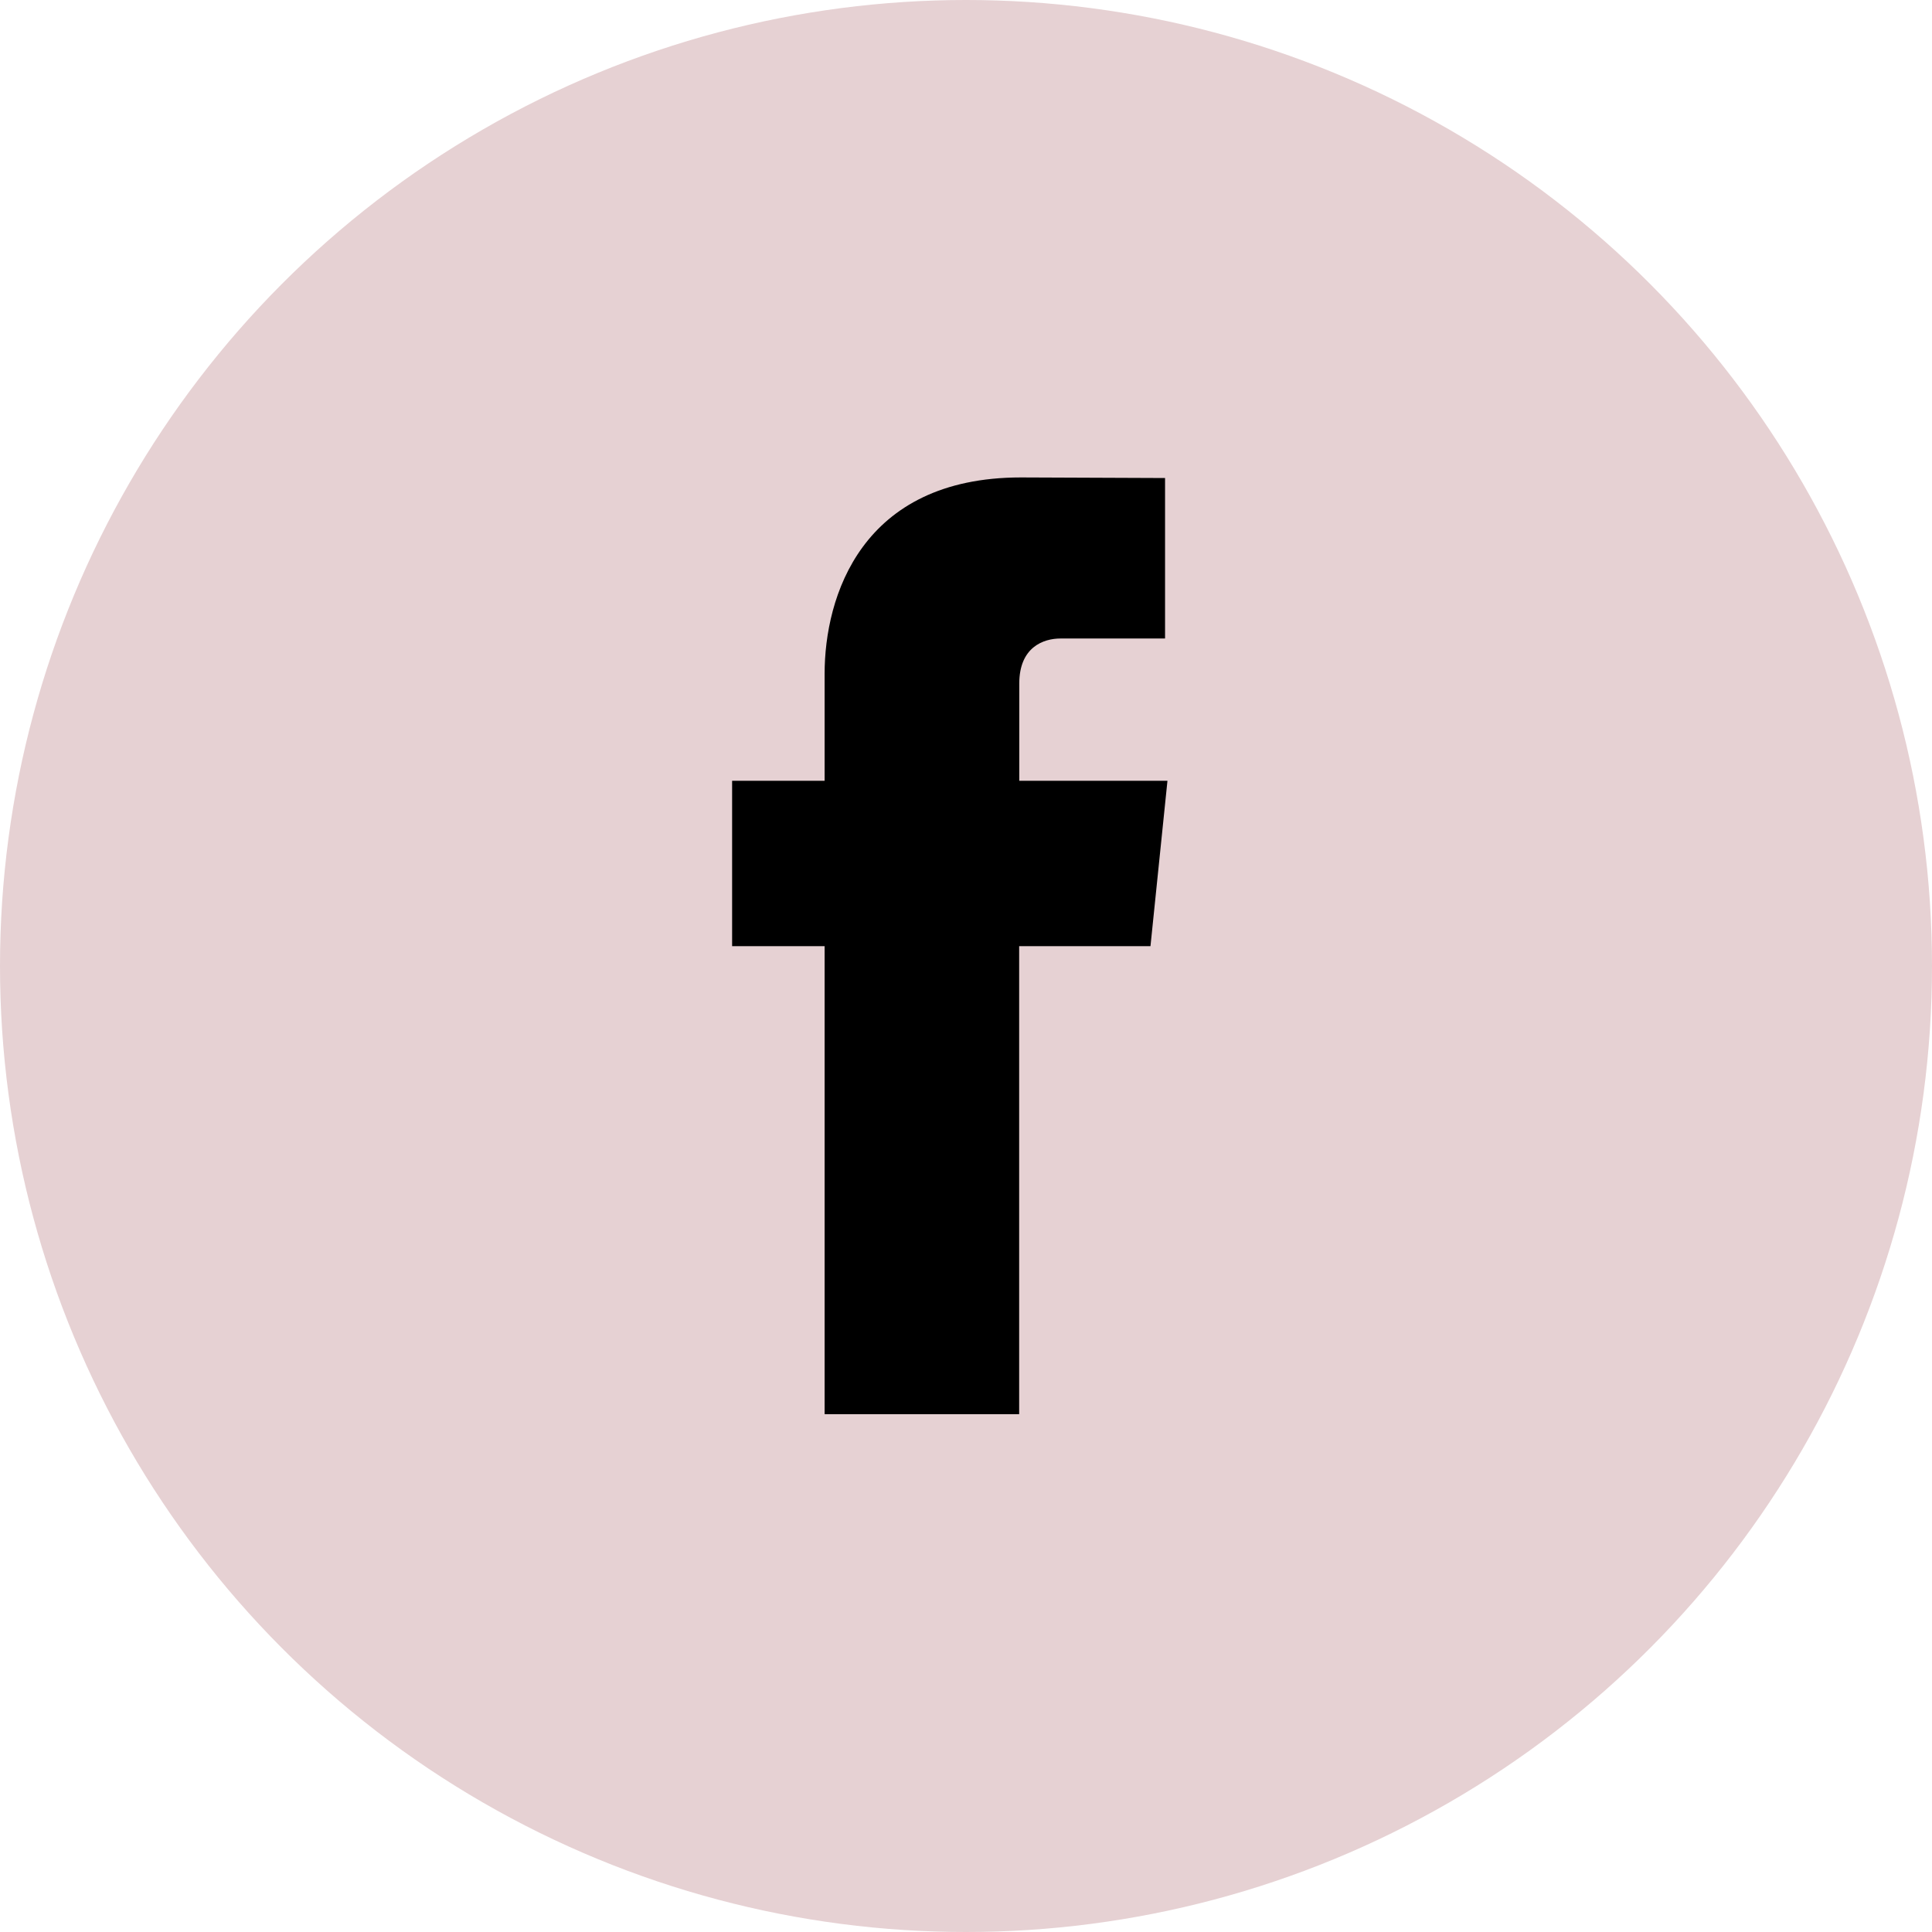 <svg width="33" height="33" viewBox="0 0 33 33" xmlns="http://www.w3.org/2000/svg">
    <g fill="none" fill-rule="evenodd">
        <circle fill="#E6D1D3" cx="16.5" cy="16.5" r="16.5"/>
        <path d="M19.941 13.336H17.41v-1.66c0-.624.414-.77.705-.77H19.9V8.165l-2.461-.01c-2.732 0-3.354 2.045-3.354 3.353v1.828h-1.58v2.825h1.58v7.994h3.323v-7.994h2.243l.29-2.825z" fill="#000" fill-rule="nonzero"/>
    </g>
</svg>

